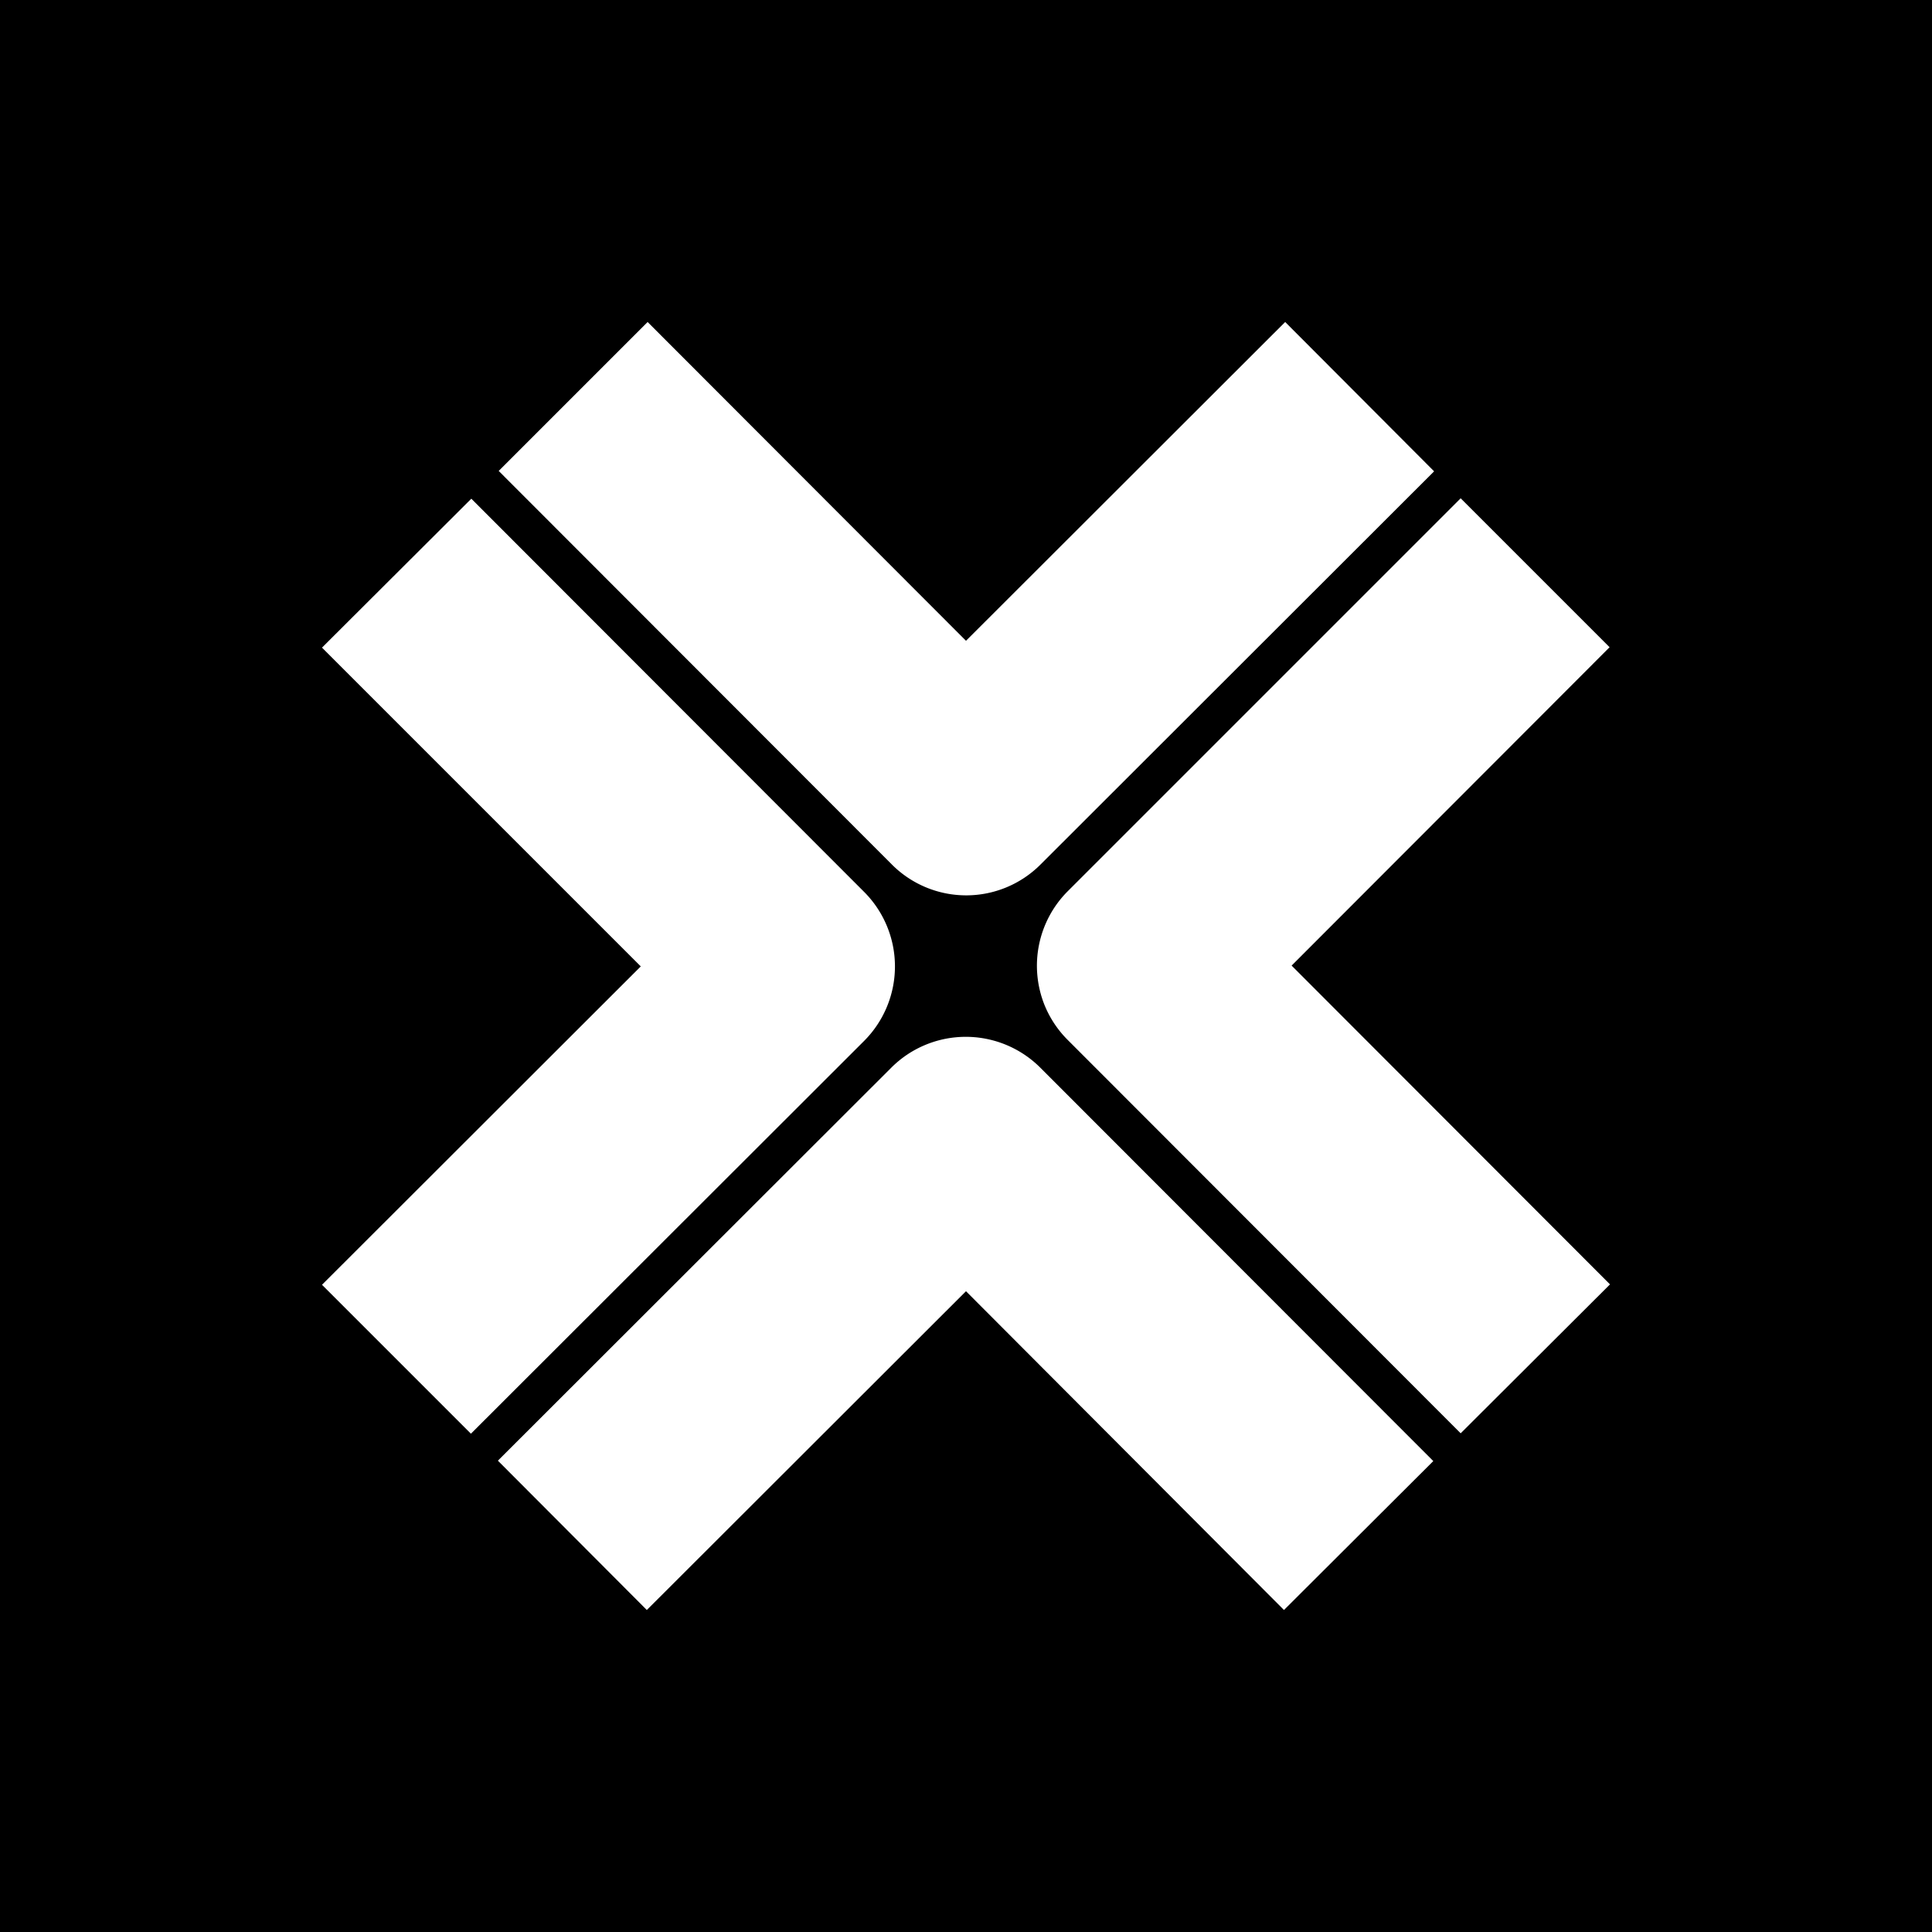 <svg xmlns="http://www.w3.org/2000/svg" width="24" height="24" fill="none" viewBox="0 0 24 24">
    <rect x="0" y="0" width="24" height="24" fill="#808080" stroke="none"/>
    <g clip-path="url(#AXL__a)">
        <path fill="#000" d="M24 0H0v24h24z"/>
        <path fill="#fff" d="m12.93 10.735 4.885-4.88L15.965 4 12 7.96 8.045 4l-1.85 1.85 4.88 4.885a1.304 1.304 0 0 0 1.855 0m7.07 5.22-3.955-3.96 3.95-3.955-1.85-1.85-4.88 4.88a1.31 1.31 0 0 0-.285 1.426c.066.158.163.303.285.424l4.88 4.885zm-8 .085L15.95 20l1.855-1.85-4.88-4.885a1.31 1.31 0 0 0-1.43-.285q-.24.1-.425.285l-4.885 4.88L8.035 20zm-1.265-3.11a1.31 1.31 0 0 0 0-1.85l-4.88-4.885L4 8.045l3.96 3.96L4 15.96l1.85 1.85z"/>
    </g>
    <defs>
        <clipPath id="AXL__a">
            <path fill="#fff" d="M0 0h24v24H0z"/>
        </clipPath>
    </defs>
</svg>
